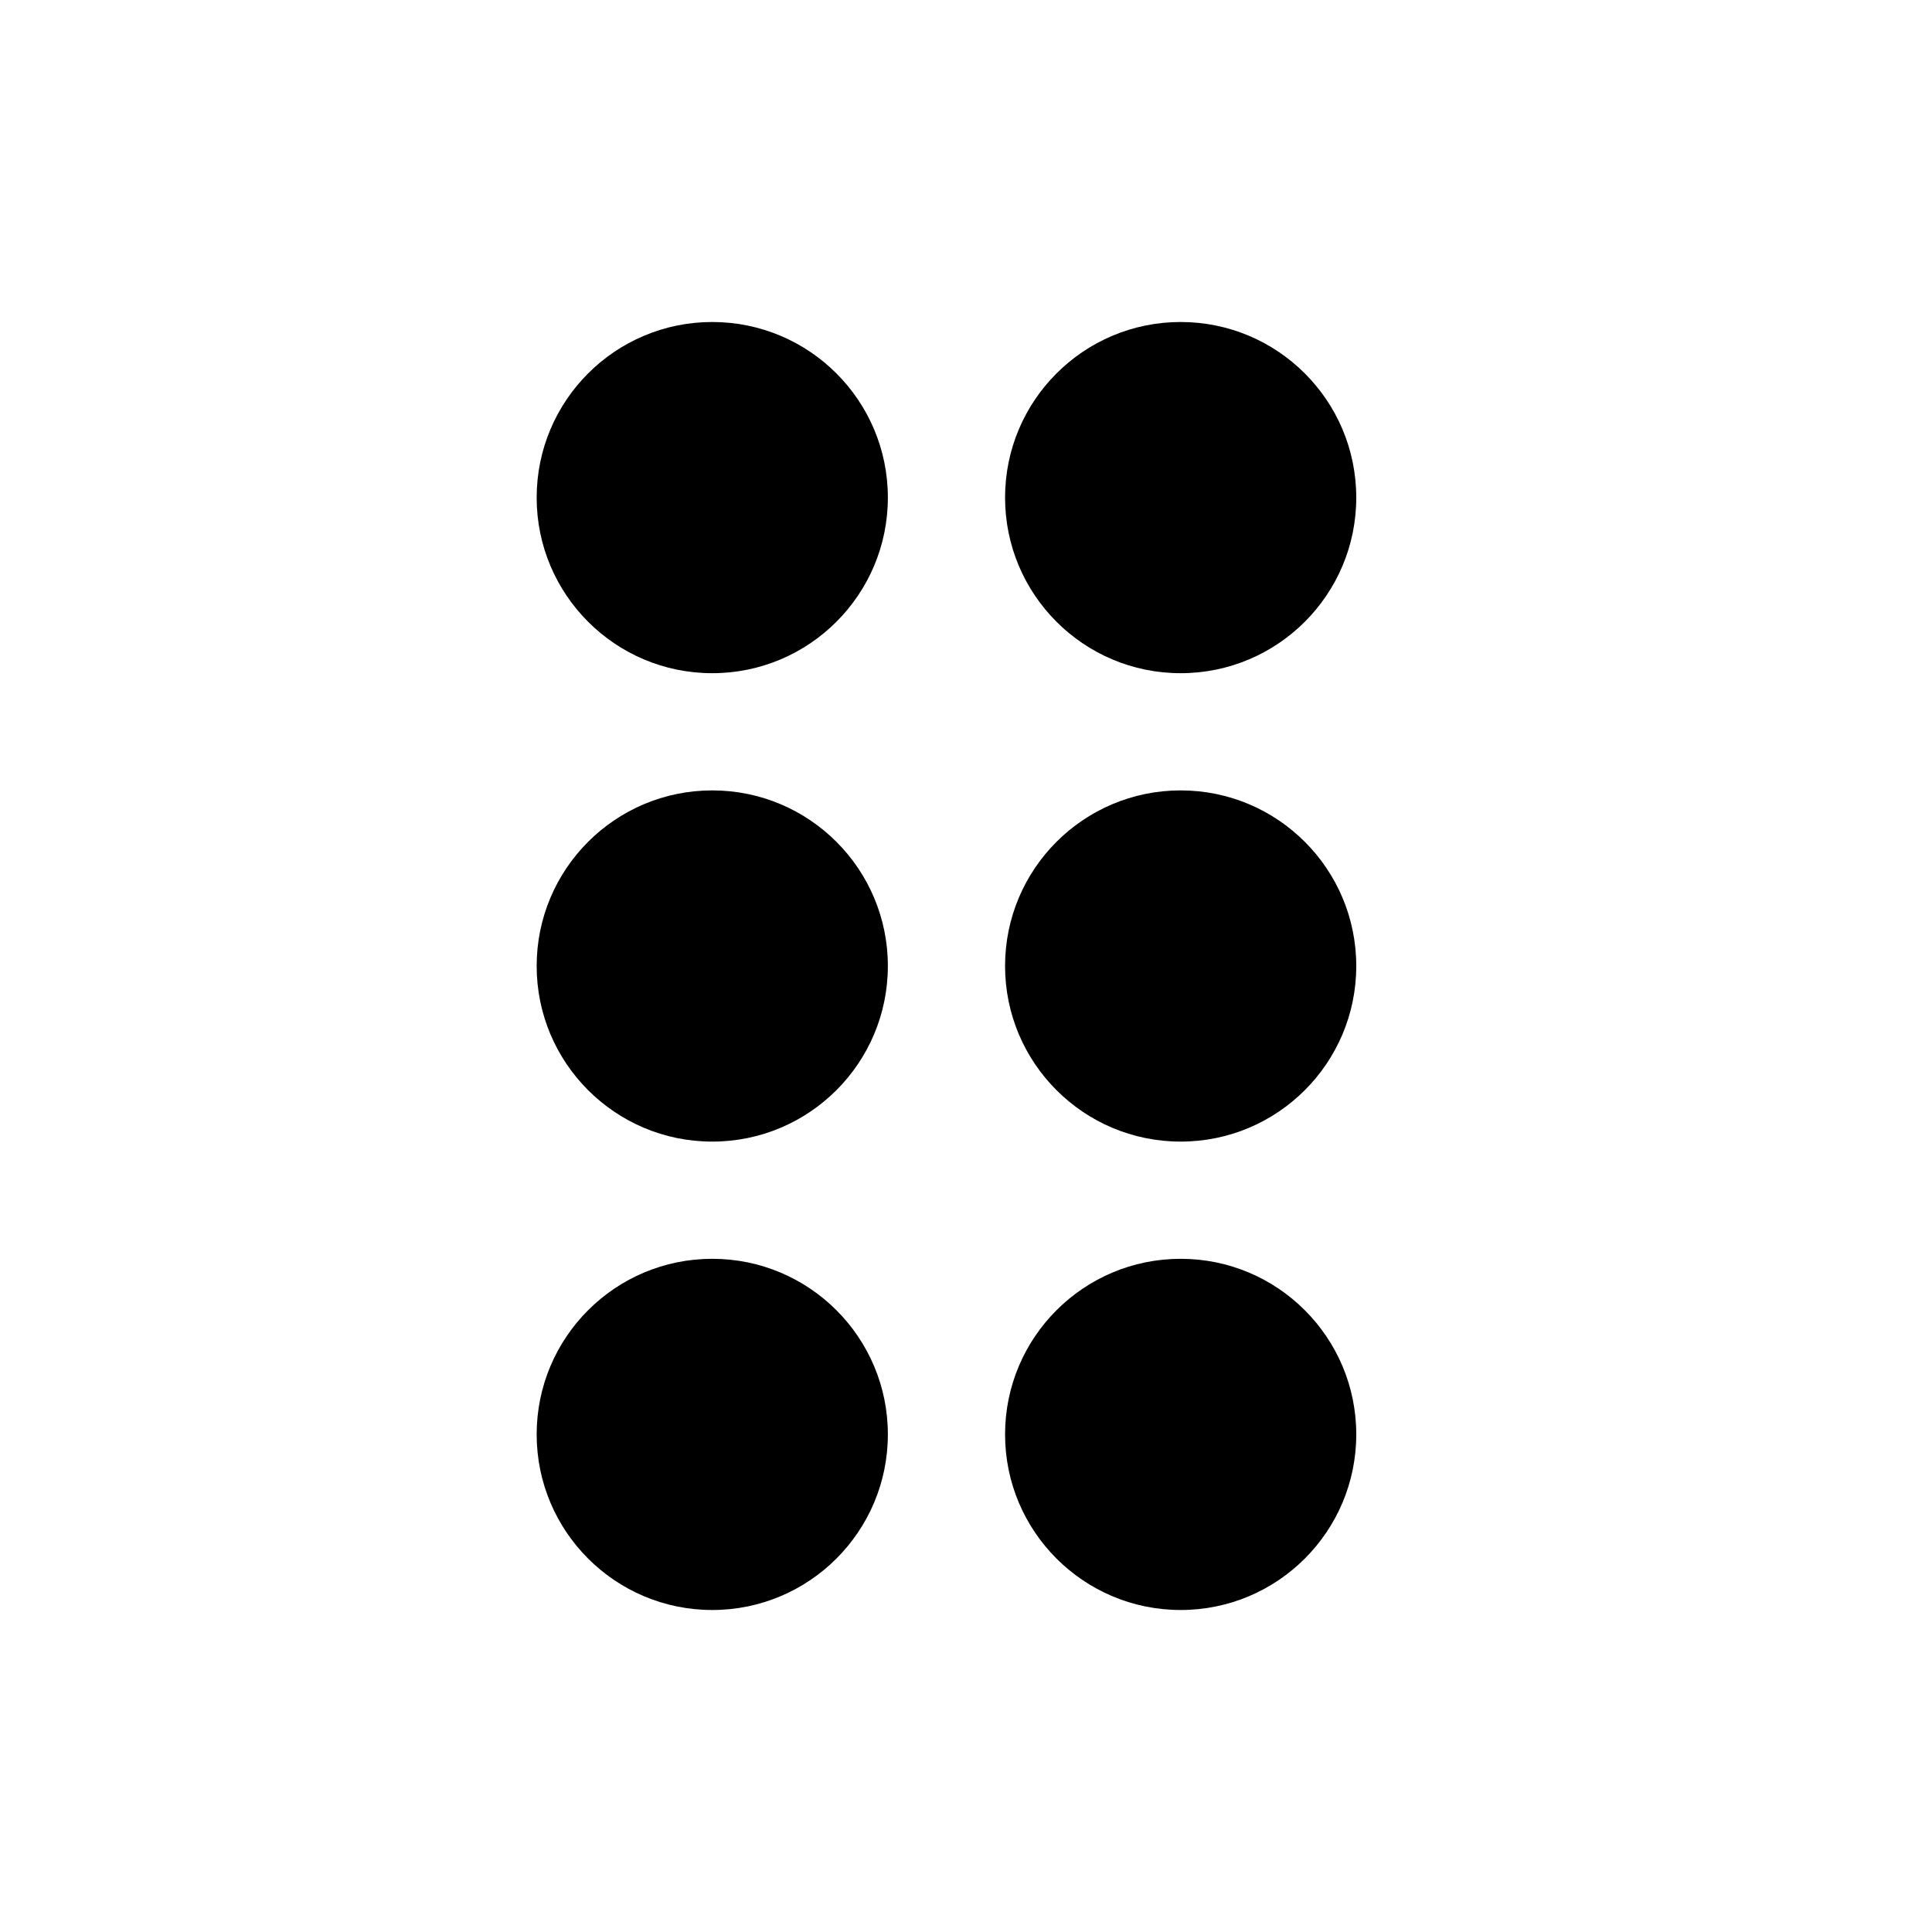 <svg xmlns="http://www.w3.org/2000/svg" width="18" height="18" fill="currentColor" viewBox="0 0 18 18">
  <circle cx="6.636" cy="4.636" r="1.636"/>
  <circle cx="11" cy="4.636" r="1.636"/>
  <circle cx="11" cy="9" r="1.636"/>
  <circle cx="6.636" cy="9" r="1.636"/>
  <circle cx="6.636" cy="13.364" r="1.636"/>
  <circle cx="11" cy="13.364" r="1.636"/>
</svg>
